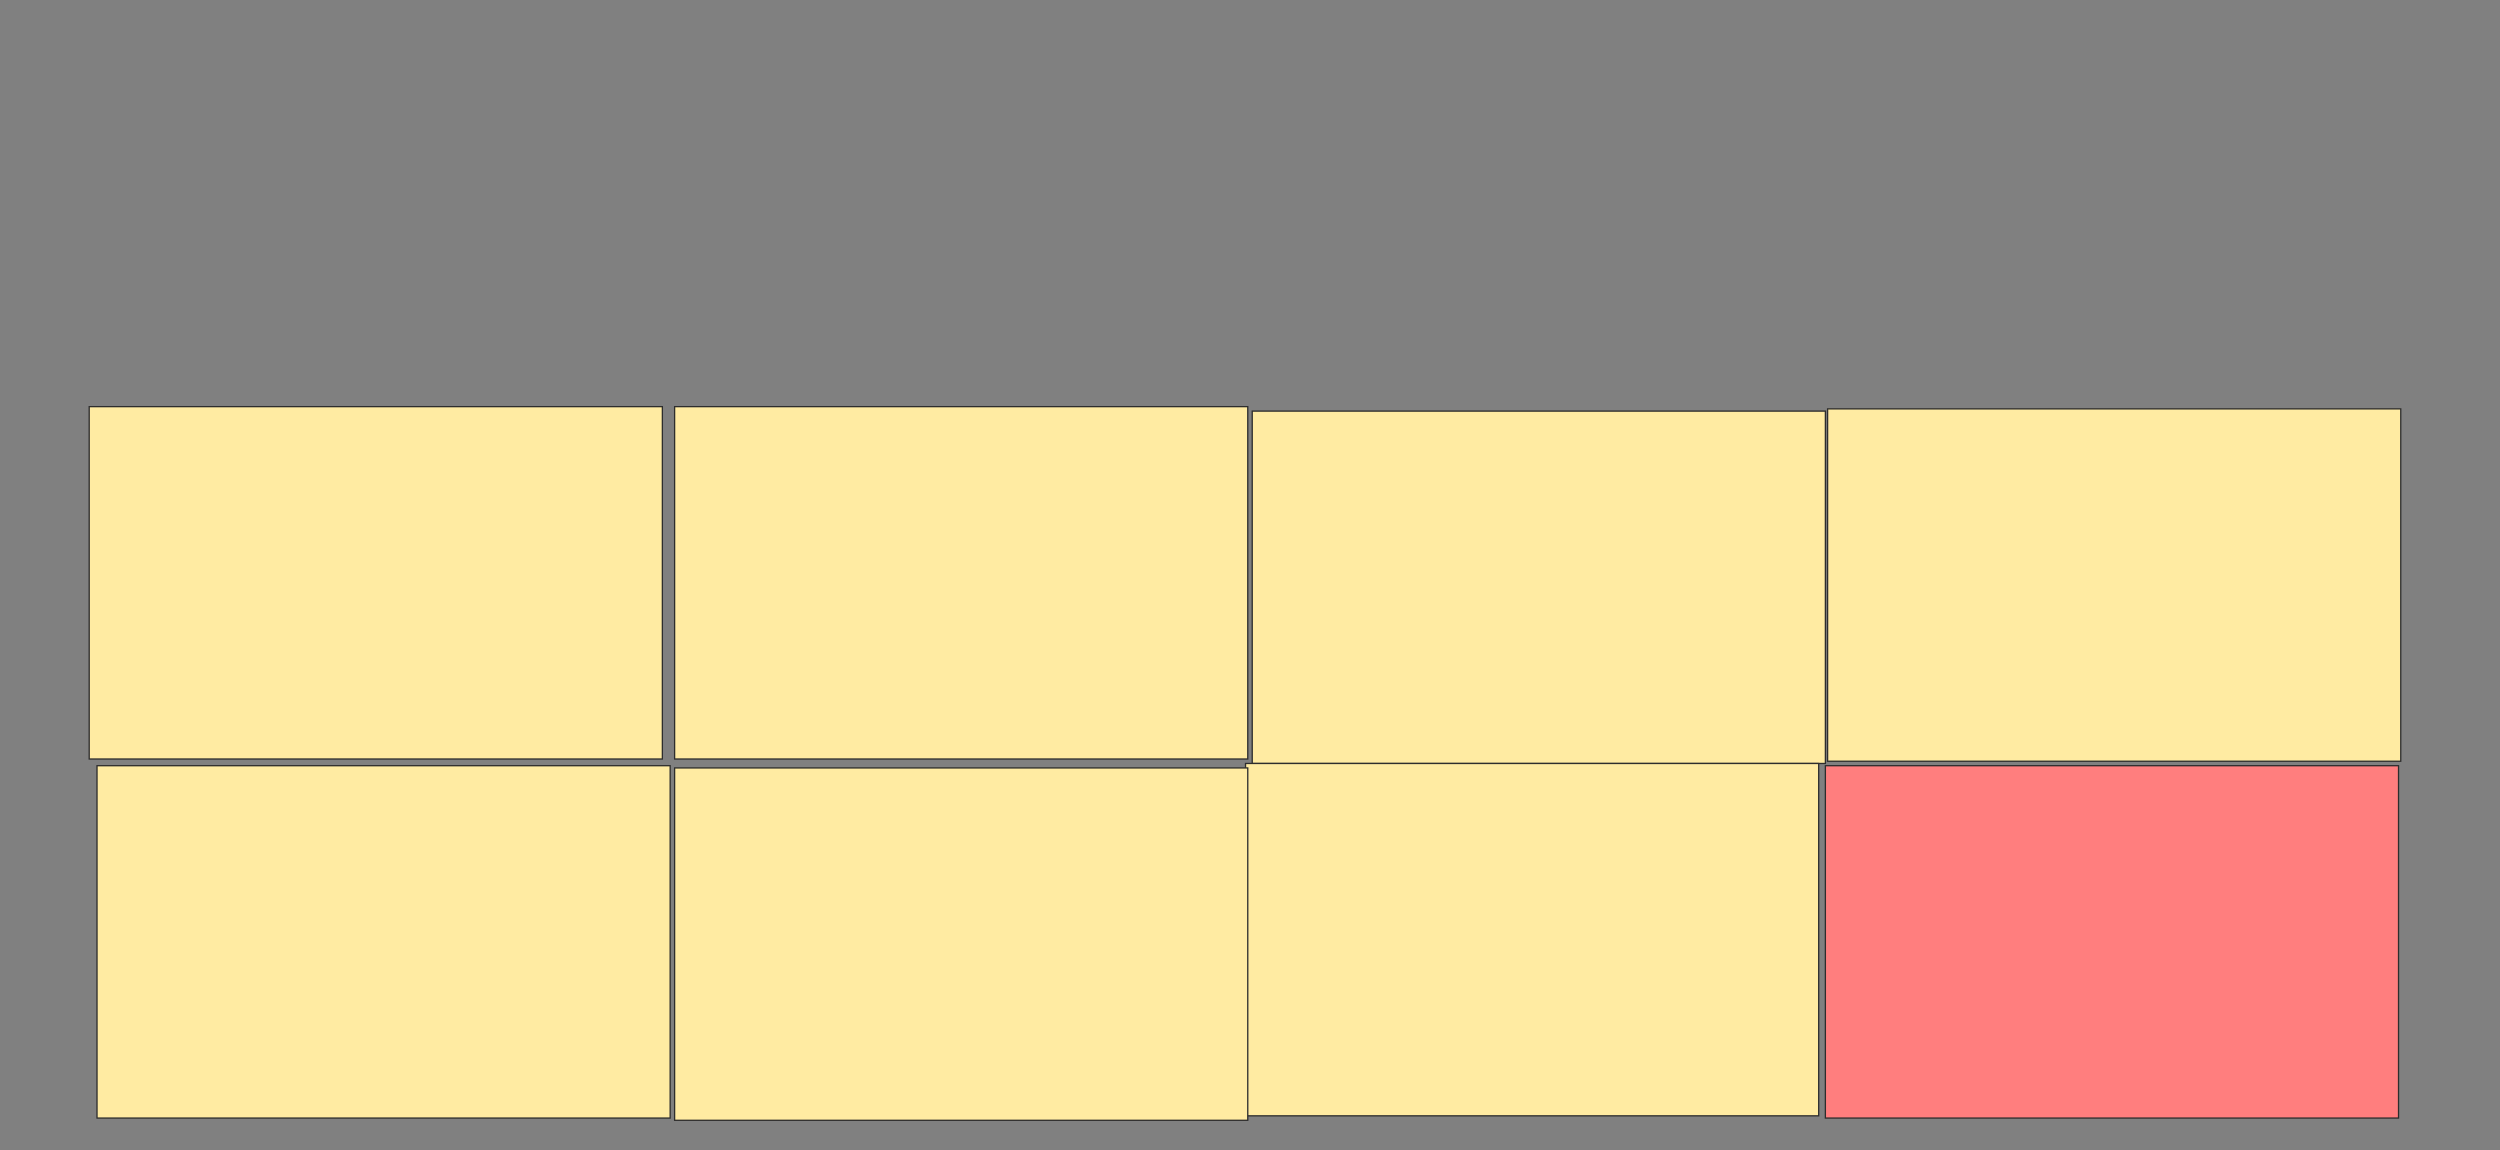 <svg xmlns="http://www.w3.org/2000/svg" width="1900" height="874">
 <rect width="100%" height="100%" fill="#808080" stroke="none"/>
 <!-- Created with Image Occlusion Enhanced -->
 <g>
  <title>Labels</title>
 </g>
 <g>
  <title>Masks</title>
  <rect id="72a3ac502e824d048f2fcb680f2f4820-ao-1" height="267.797" width="435.593" y="581.932" x="1387.288" stroke="#2D2D2D" fill="#FF7E7E" class="qshape"/>
  <g id="72a3ac502e824d048f2fcb680f2f4820-ao-2">
   <rect height="267.797" width="435.593" y="309.051" x="67.797" stroke="#2D2D2D" fill="#FFEBA2"/>
   <rect height="267.797" width="435.593" y="309.051" x="512.712" stroke="#2D2D2D" fill="#FFEBA2"/>
   <rect height="267.797" width="435.593" y="312.441" x="951.695" stroke="#2D2D2D" fill="#FFEBA2"/>
   <rect height="267.797" width="435.593" y="310.746" x="1388.983" stroke="#2D2D2D" fill="#FFEBA2"/>
   <rect height="267.797" width="435.593" y="581.932" x="73.729" stroke="#2D2D2D" fill="#FFEBA2"/>
   <rect height="267.797" width="435.593" y="580.237" x="946.61" stroke="#2D2D2D" fill="#FFEBA2"/>
   <rect height="267.797" width="435.593" y="583.627" x="512.712" stroke="#2D2D2D" fill="#FFEBA2"/>
  </g>
 </g>
</svg>